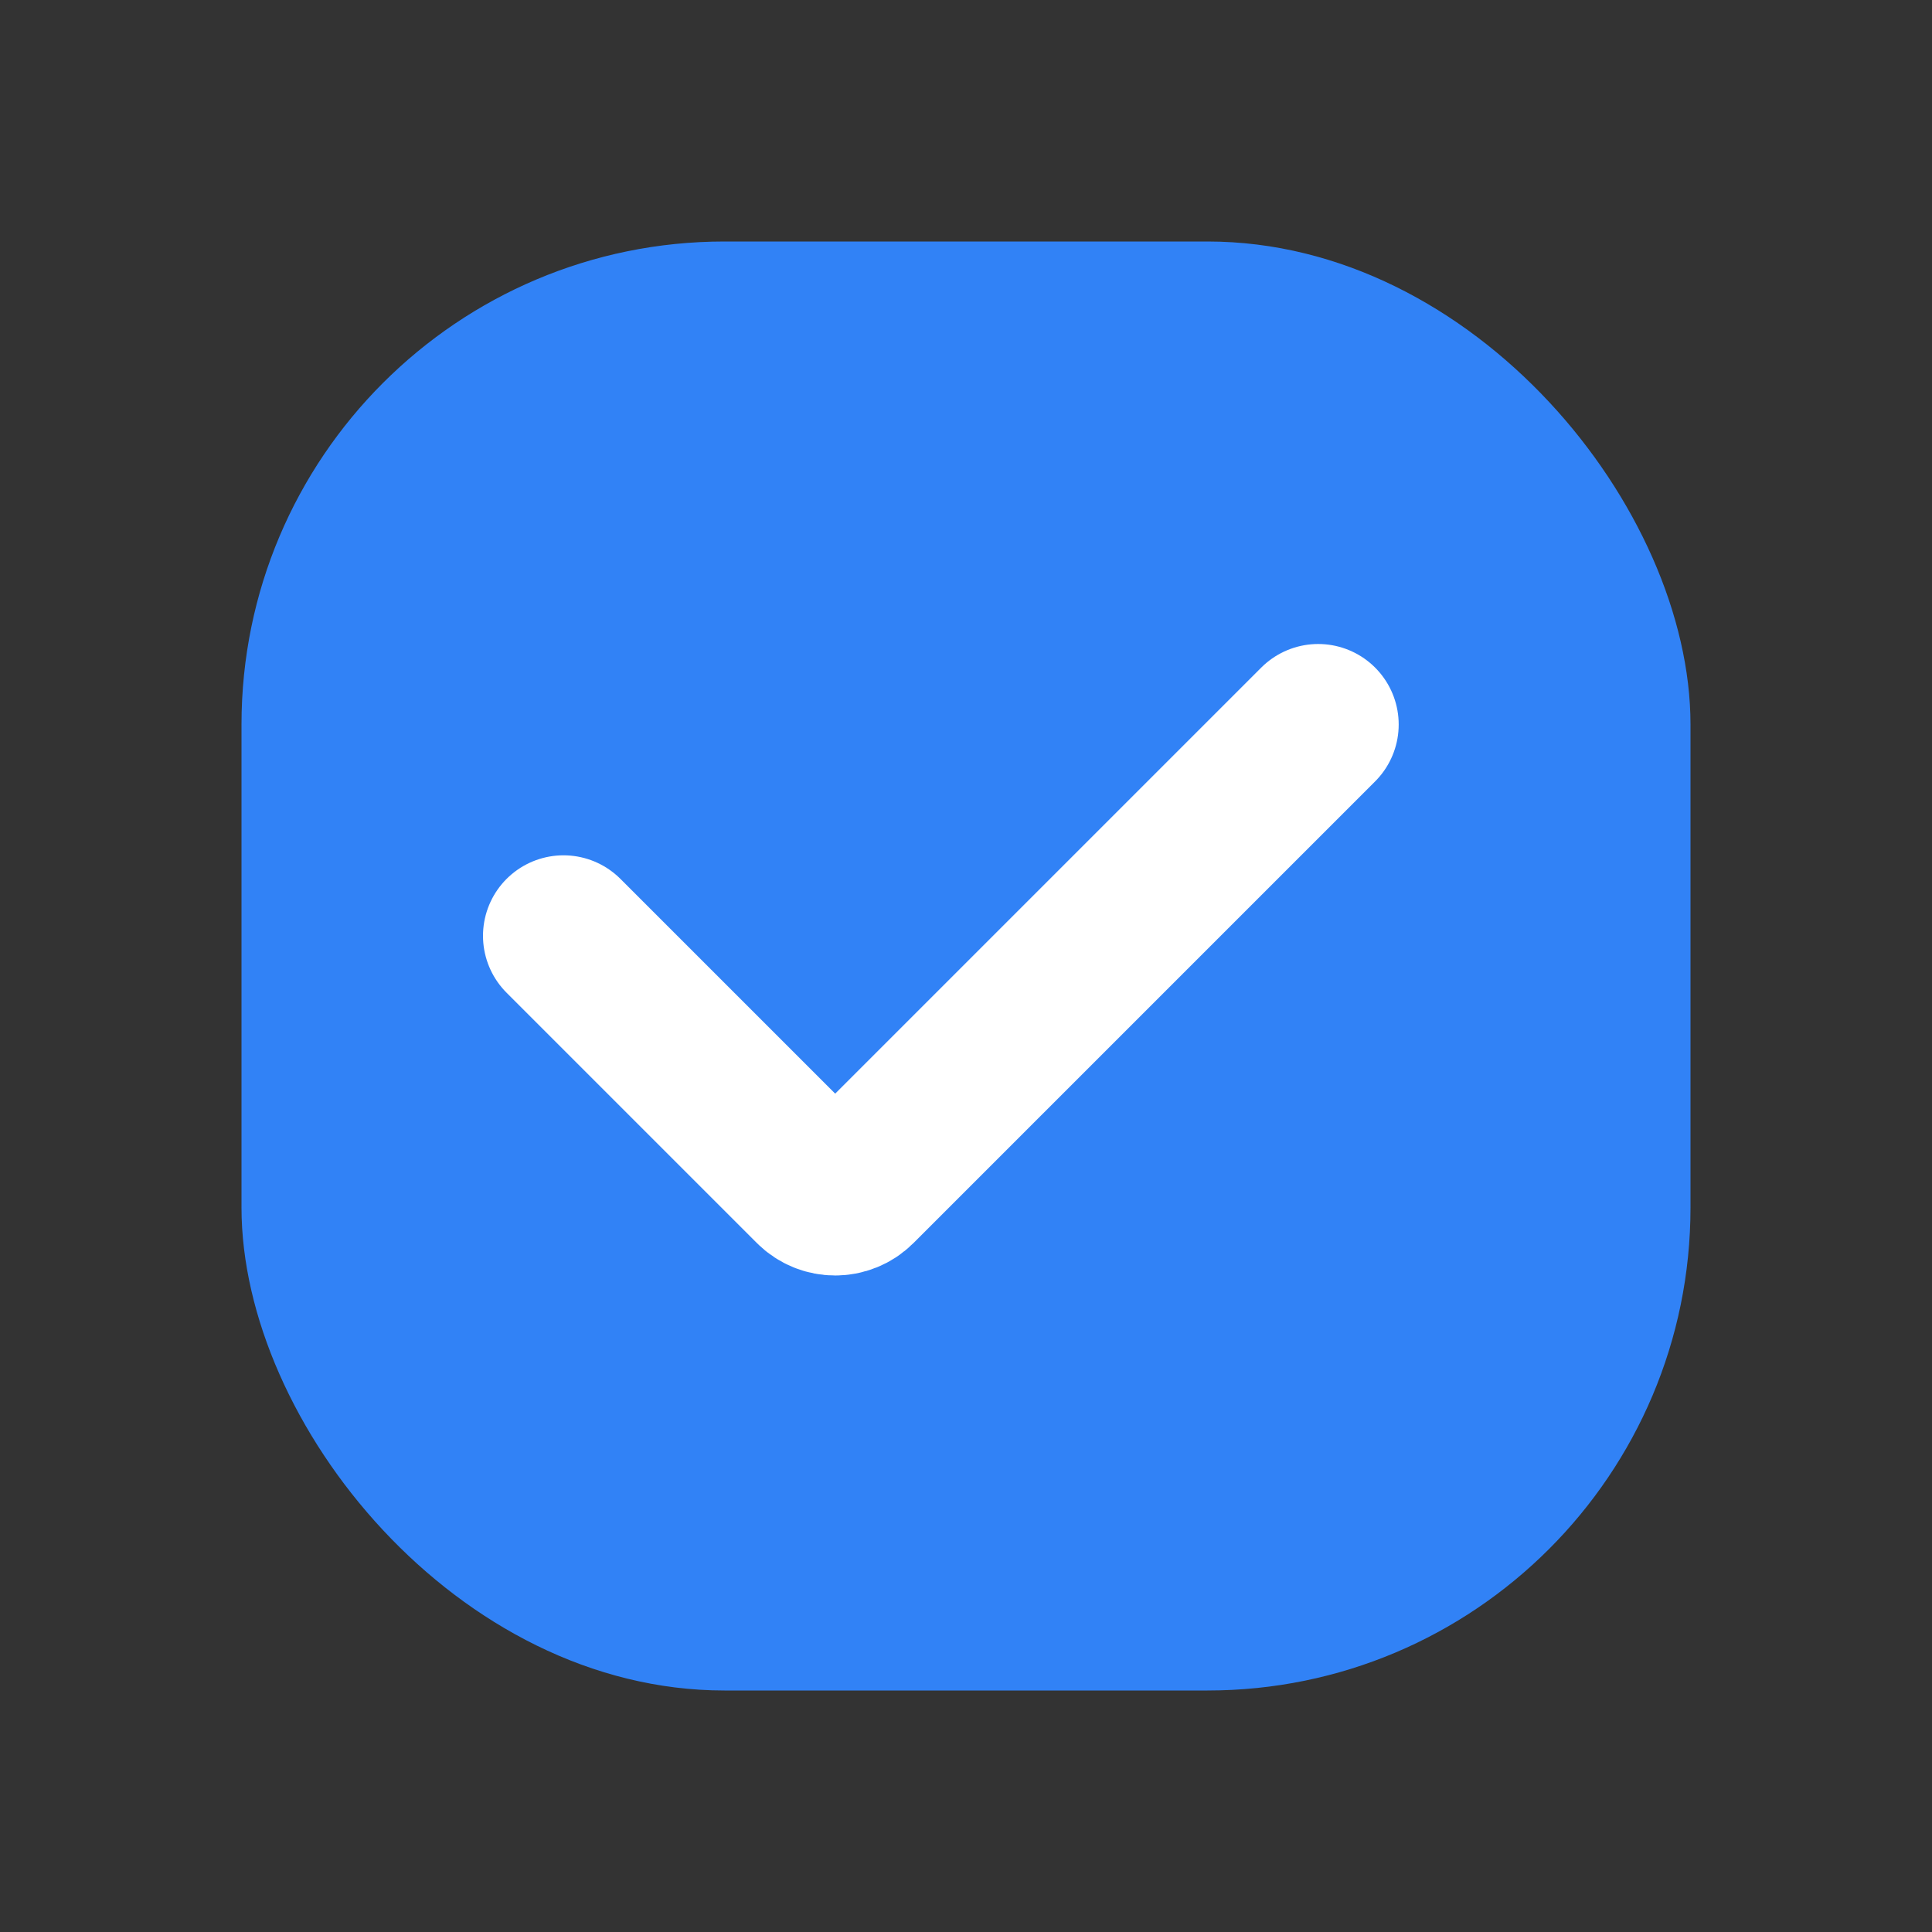 <svg width="24" height="24" viewBox="0 0 24 24" fill="none" xmlns="http://www.w3.org/2000/svg">
<rect x="0" y="0" width="24" height="24" fill="#333333" stroke="none"/>
<rect x="3" y="3" width="18" height="18" rx="6" fill="#3182F6"/>
<path d="M7 11.625L10.11 14.735C10.256 14.881 10.494 14.881 10.64 14.735L16.375 9" stroke="white" stroke-width="2" stroke-linecap="round"/>
</svg>
